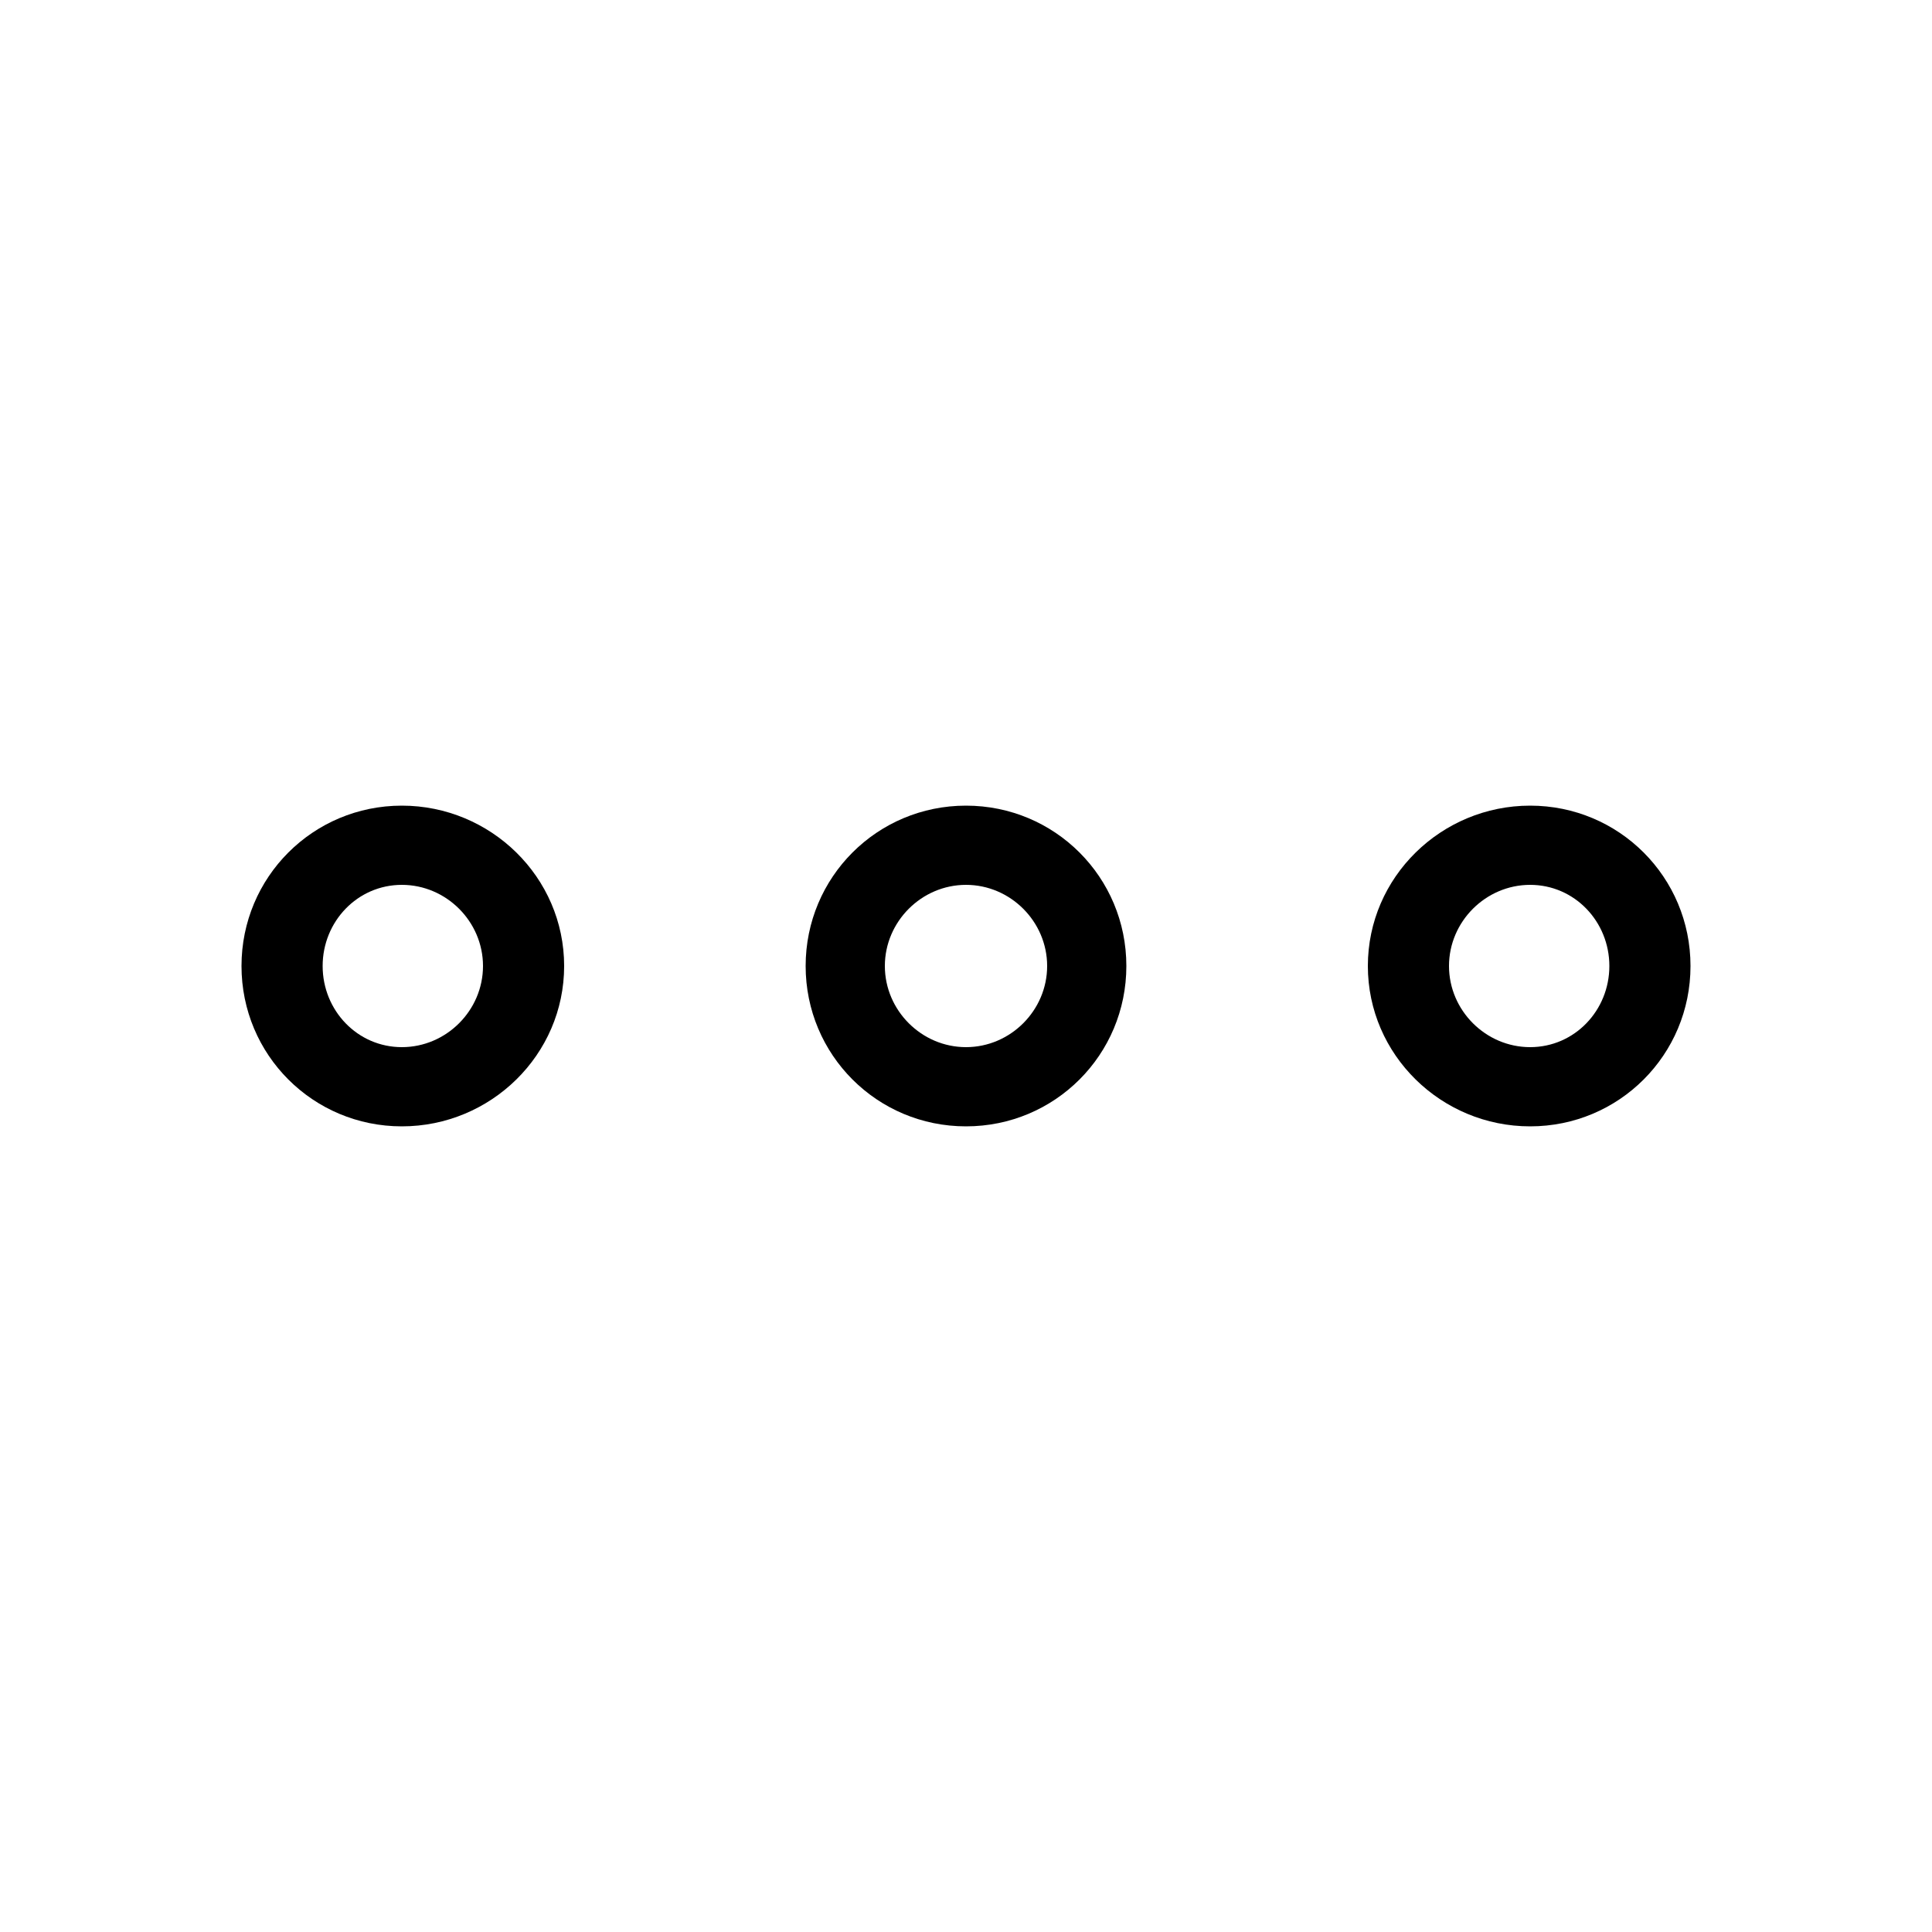 <svg xmlns="http://www.w3.org/2000/svg" width="24" height="24" viewBox="0 0 24 24">
<path d="M4.992 10.008c-1.104 0-1.992 0.888-1.992 1.992s0.888 1.992 1.992 1.992c1.104 0 2.016-0.888 2.016-1.992s-0.912-1.992-2.016-1.992zM4.992 13.008c-0.552 0-0.984-0.456-0.984-1.008s0.432-1.008 0.984-1.008c0.552 0 1.008 0.456 1.008 1.008s-0.456 1.008-1.008 1.008zM12 10.008c-1.104 0-1.992 0.888-1.992 1.992s0.888 1.992 1.992 1.992c1.104 0 1.992-0.888 1.992-1.992s-0.888-1.992-1.992-1.992zM12 13.008c-0.552 0-1.008-0.456-1.008-1.008s0.456-1.008 1.008-1.008c0.552 0 1.008 0.456 1.008 1.008s-0.456 1.008-1.008 1.008zM19.008 10.008c-1.104 0-2.016 0.888-2.016 1.992s0.912 1.992 2.016 1.992c1.104 0 1.992-0.888 1.992-1.992s-0.888-1.992-1.992-1.992zM19.008 13.008c-0.552 0-1.008-0.456-1.008-1.008s0.456-1.008 1.008-1.008c0.552 0 0.984 0.456 0.984 1.008s-0.432 1.008-0.984 1.008z"></path>
</svg>
